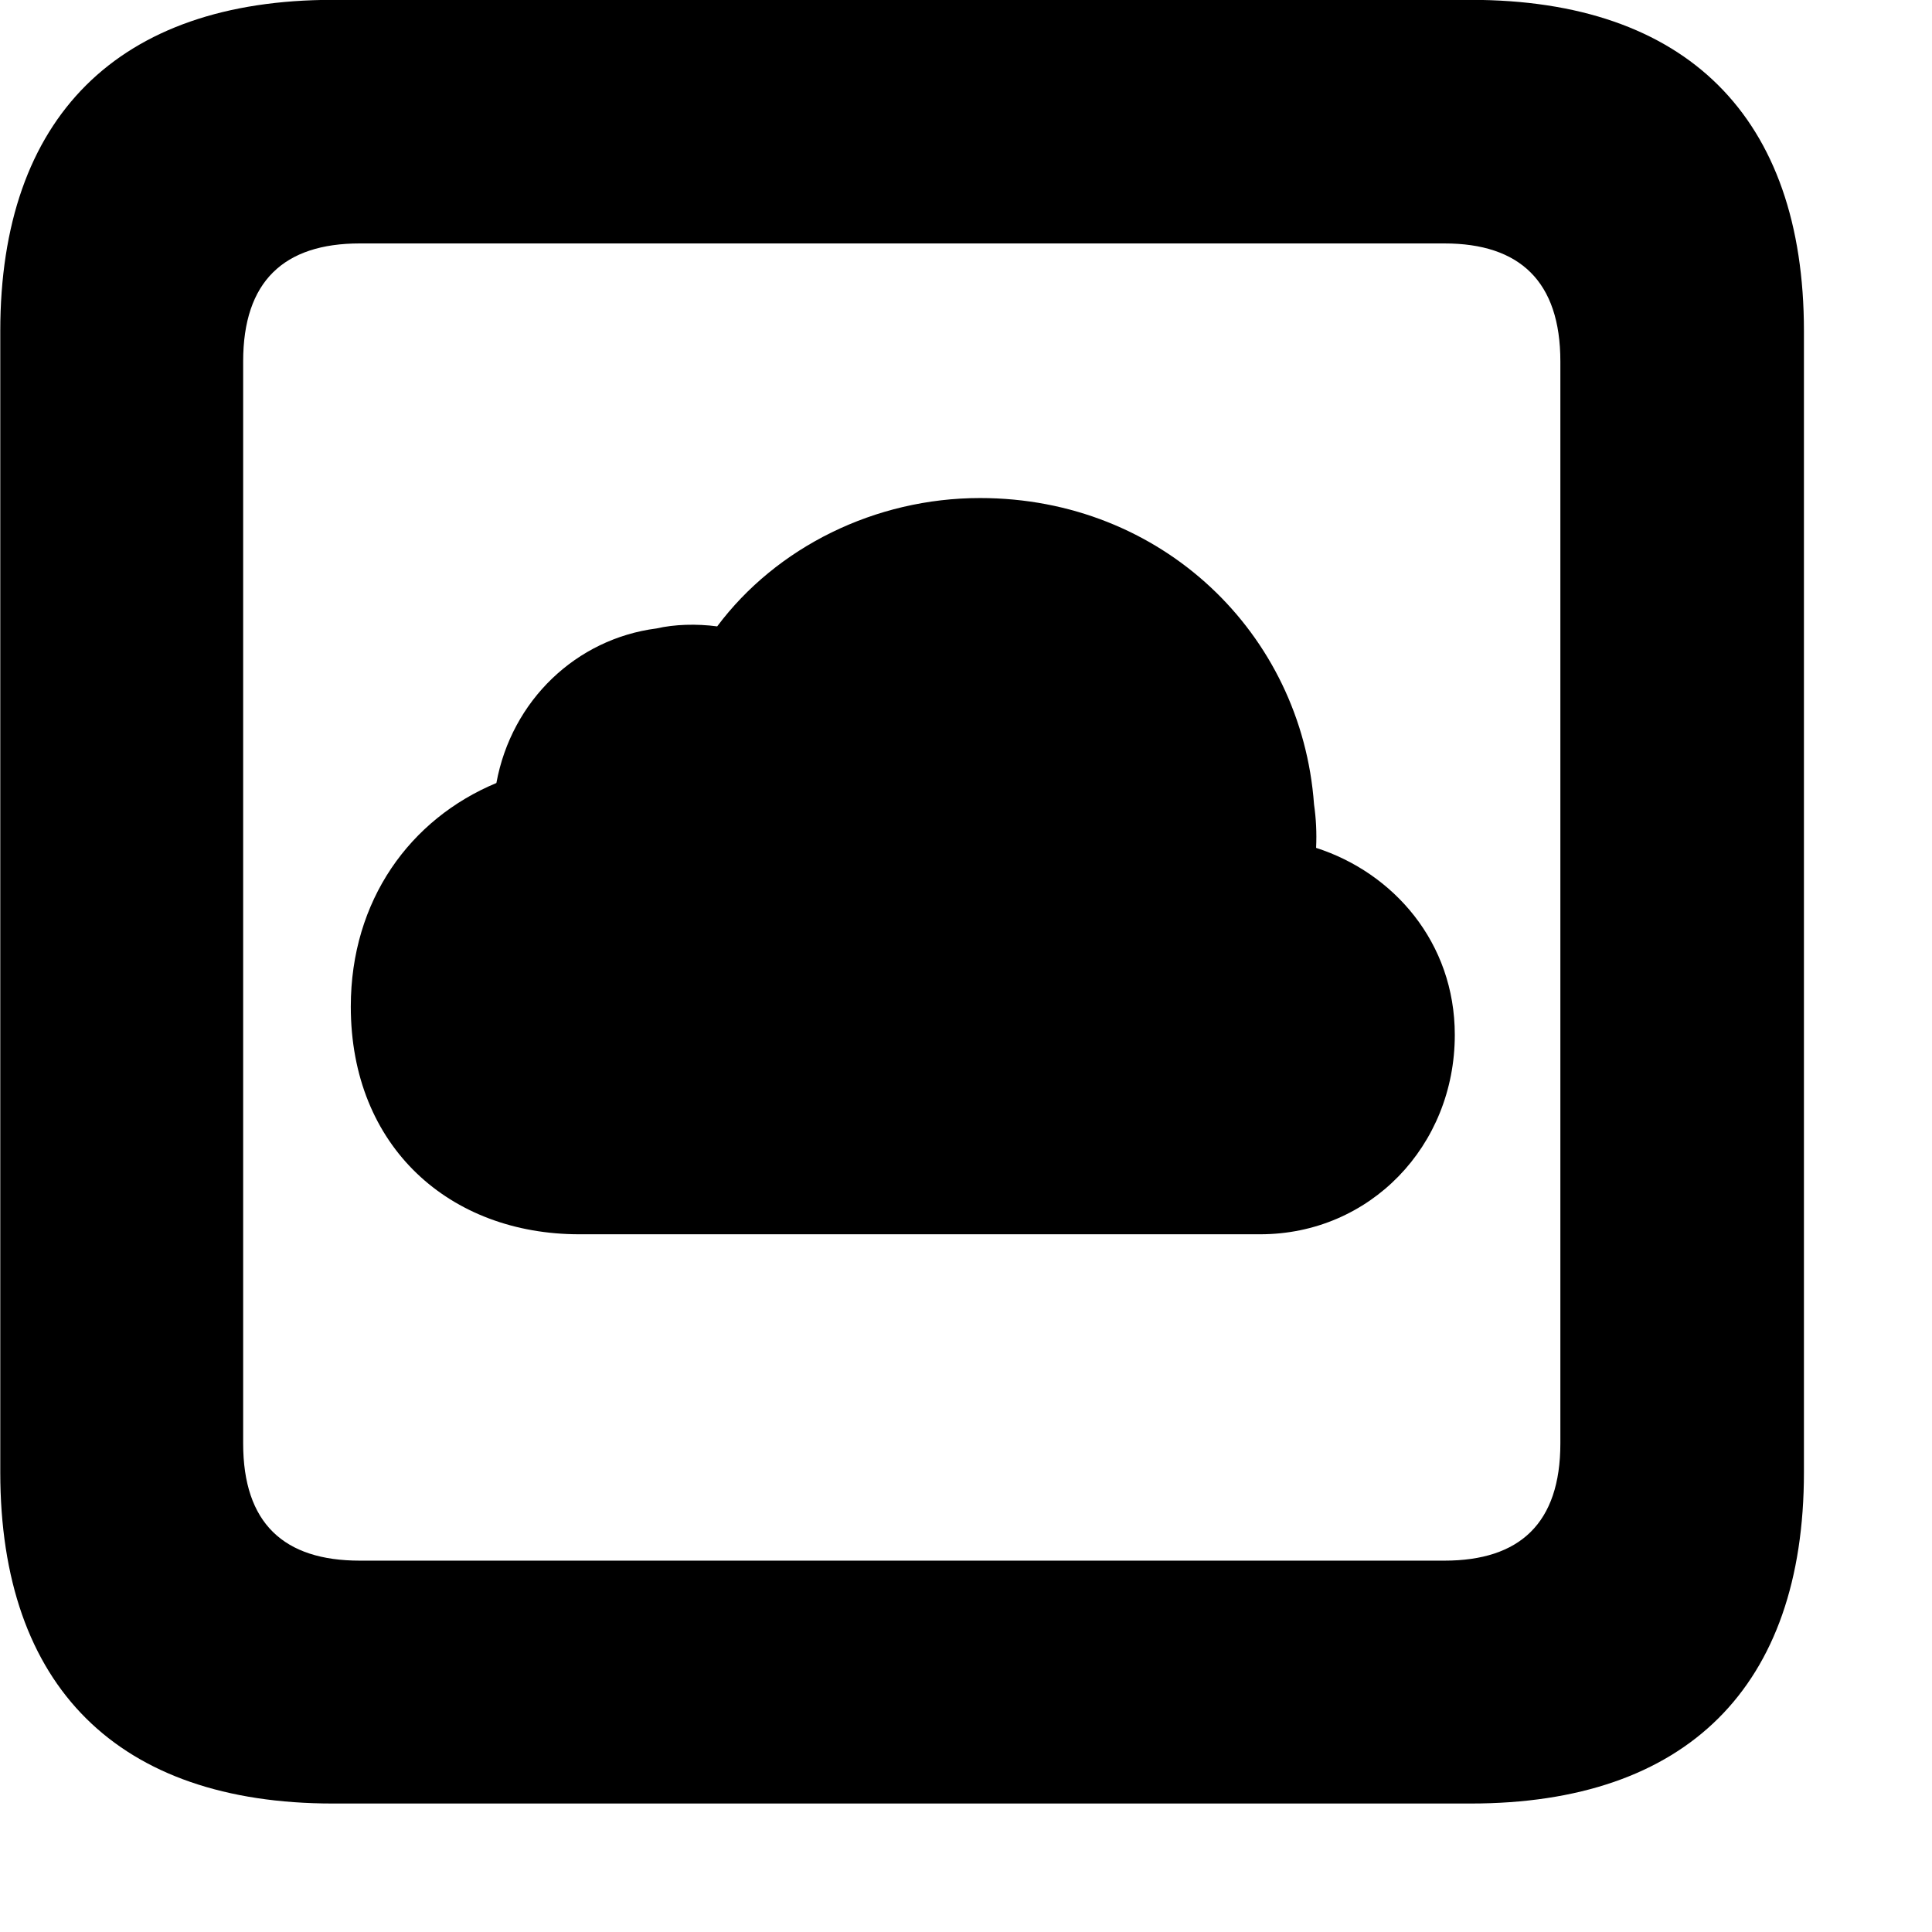 <svg xmlns="http://www.w3.org/2000/svg" viewBox="0 0 28 28" width="28" height="28">
  <path d="M4.824 26.138H21.314C24.444 26.138 26.144 24.448 26.144 21.338V4.798C26.144 1.698 24.444 -0.002 21.314 -0.002H4.824C1.714 -0.002 0.004 1.698 0.004 4.798V21.338C0.004 24.448 1.714 26.138 4.824 26.138ZM5.214 22.618C4.114 22.618 3.524 22.078 3.524 20.918V5.238C3.524 4.078 4.114 3.528 5.214 3.528H20.934C22.024 3.528 22.614 4.078 22.614 5.238V20.918C22.614 22.078 22.024 22.618 20.934 22.618ZM8.394 17.888H18.264C19.854 17.888 21.084 16.608 21.084 14.998C21.084 13.658 20.194 12.648 19.074 12.288C19.084 12.068 19.074 11.868 19.044 11.658C18.864 9.178 16.834 7.218 14.204 7.218C12.684 7.218 11.254 7.928 10.394 9.078C10.094 9.038 9.774 9.048 9.514 9.108C8.354 9.258 7.414 10.148 7.194 11.348C5.944 11.868 5.084 13.048 5.084 14.588C5.084 16.628 6.524 17.888 8.394 17.888Z" />
</svg>